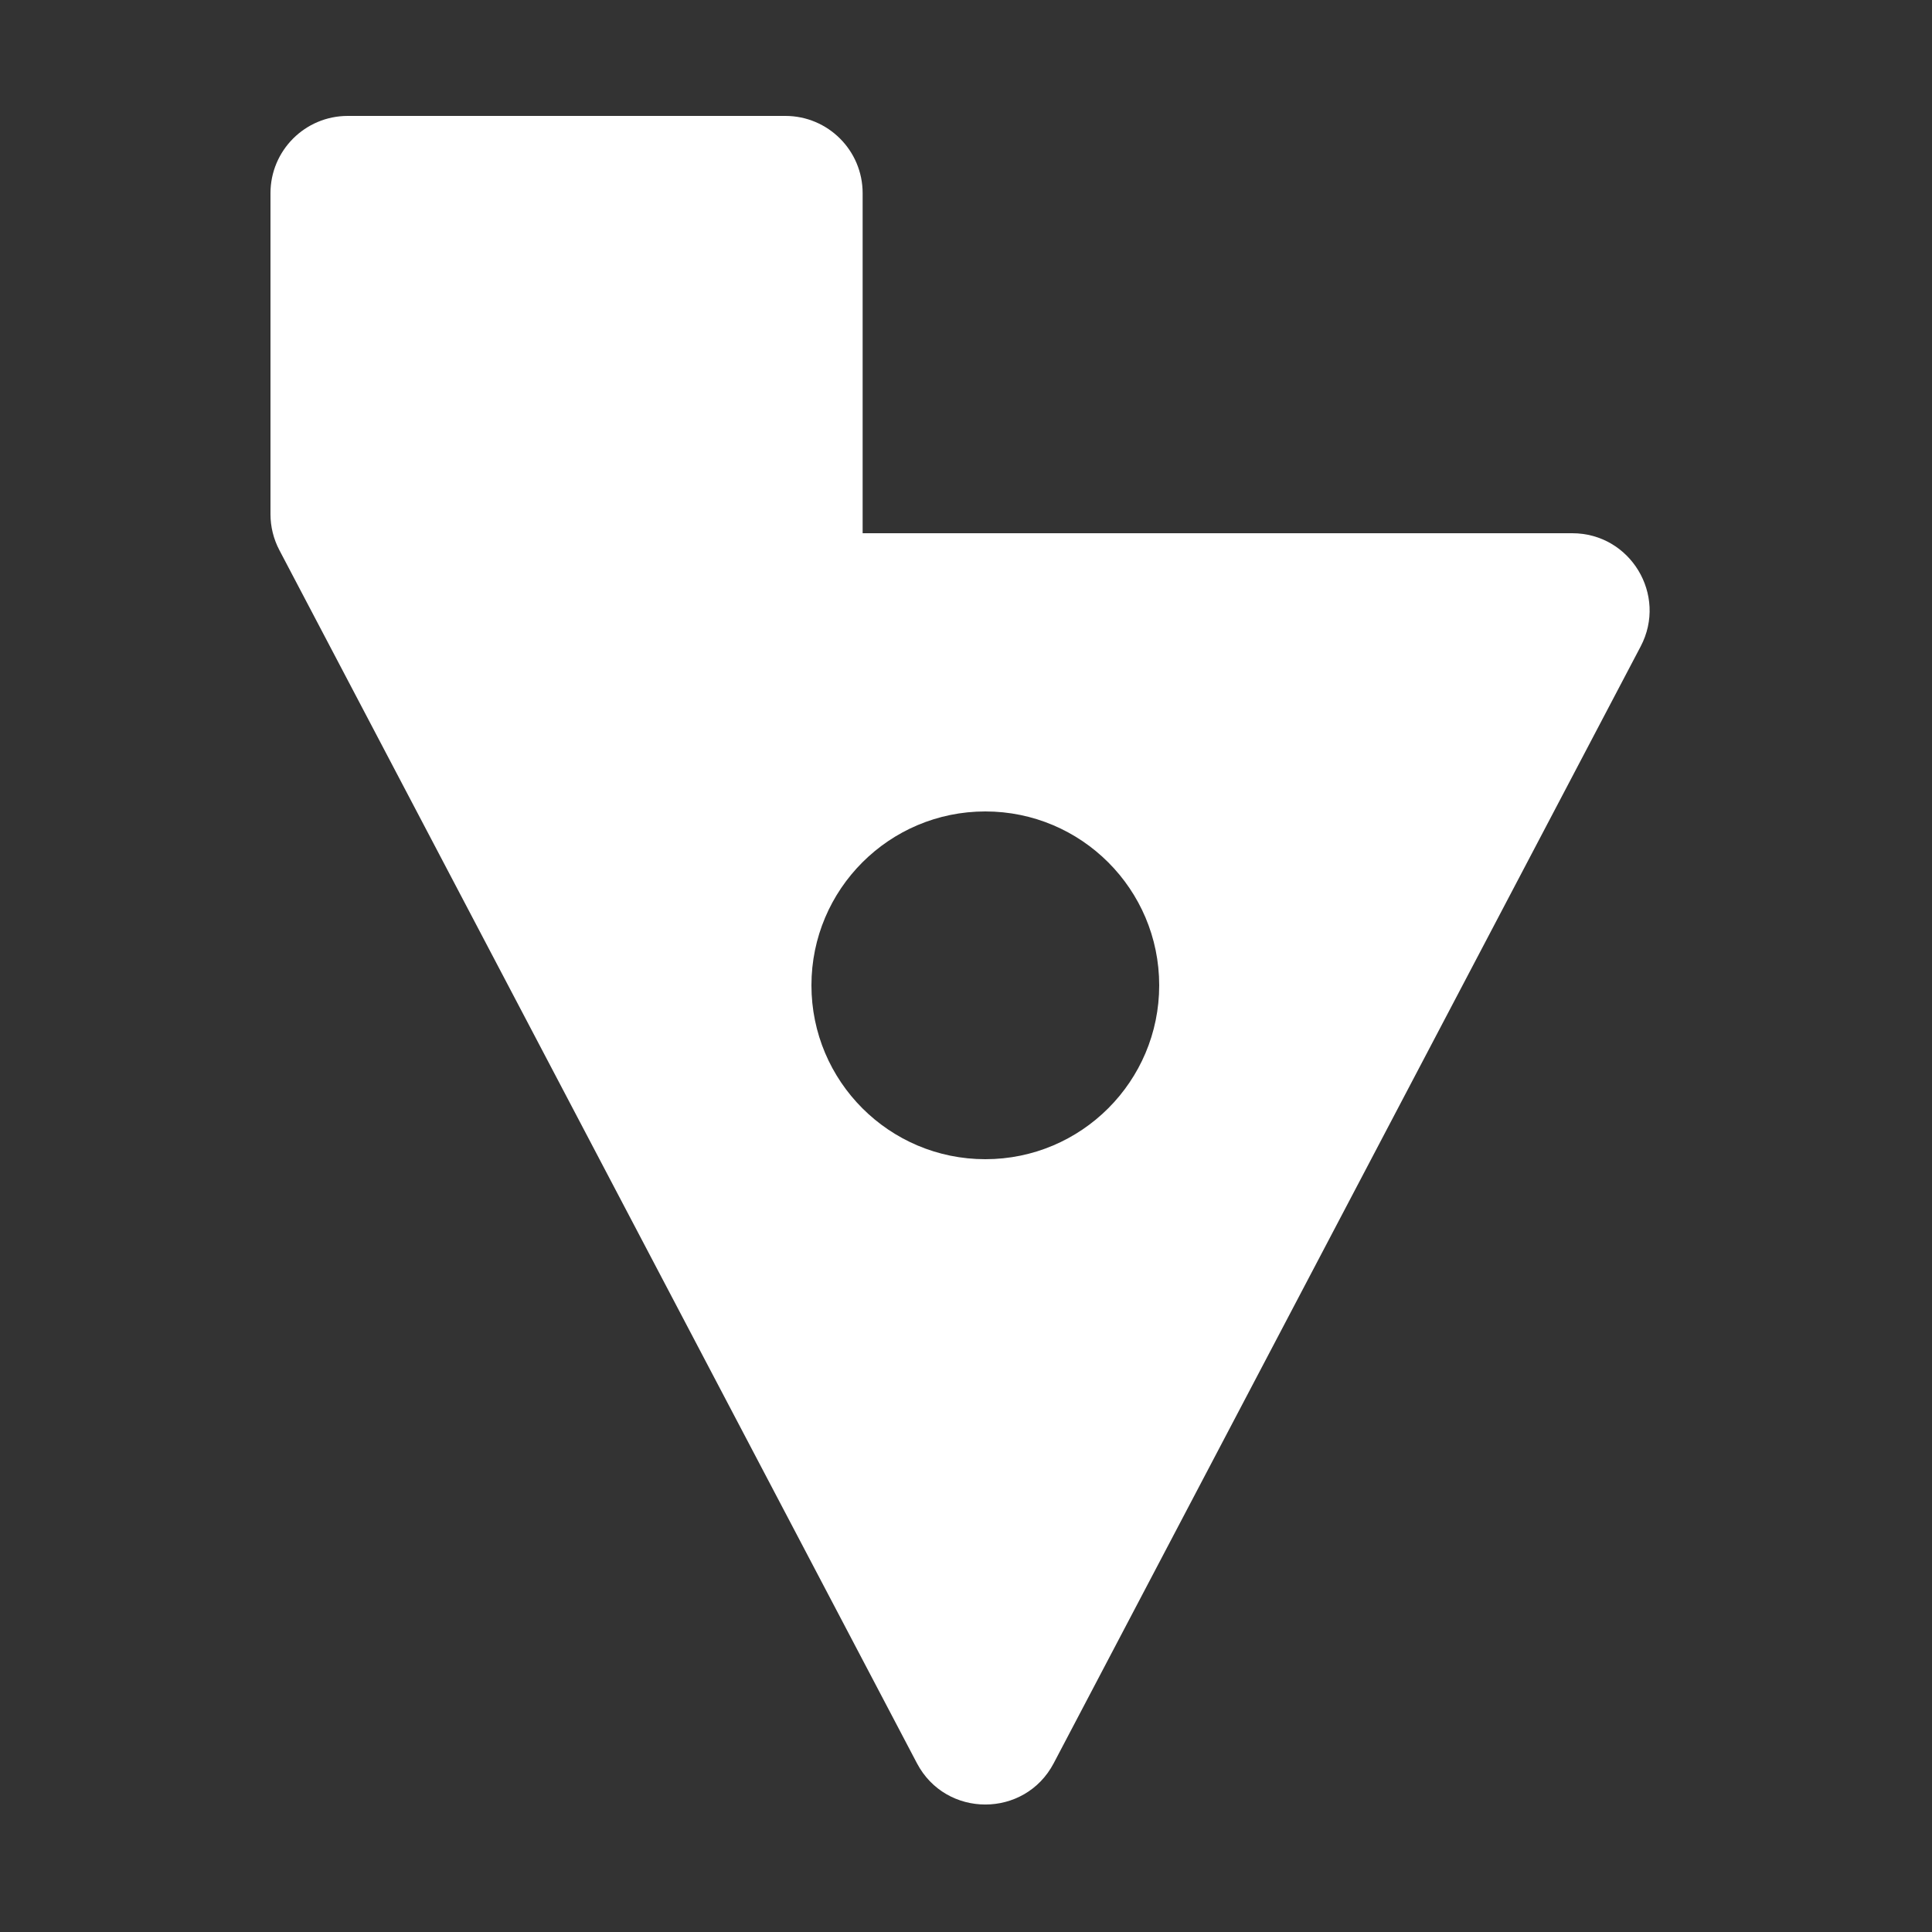 <svg width="50" height="50" viewBox="0 0 50 50" fill="none" xmlns="http://www.w3.org/2000/svg">
<rect x="0" y="0" width="50" height="50" fill="#333333" stroke="none"/>
<path fill-rule="evenodd" clip-rule="evenodd" d="M7.23 14.237L23.73 45.632C24.479 47.057 26.521 47.057 27.27 45.632L42.46 16.73C43.16 15.399 42.194 13.8 40.69 13.8H22.325V5C22.325 3.895 21.43 3 20.325 3H9C7.895 3 7 3.895 7 5V13.306C7 13.631 7.079 13.95 7.23 14.237ZM25.5 30C27.985 30 30 27.985 30 25.5C30 23.015 27.985 21 25.5 21C23.015 21 21 23.015 21 25.5C21 27.985 23.015 30 25.5 30Z" fill="white"/>
</svg>

